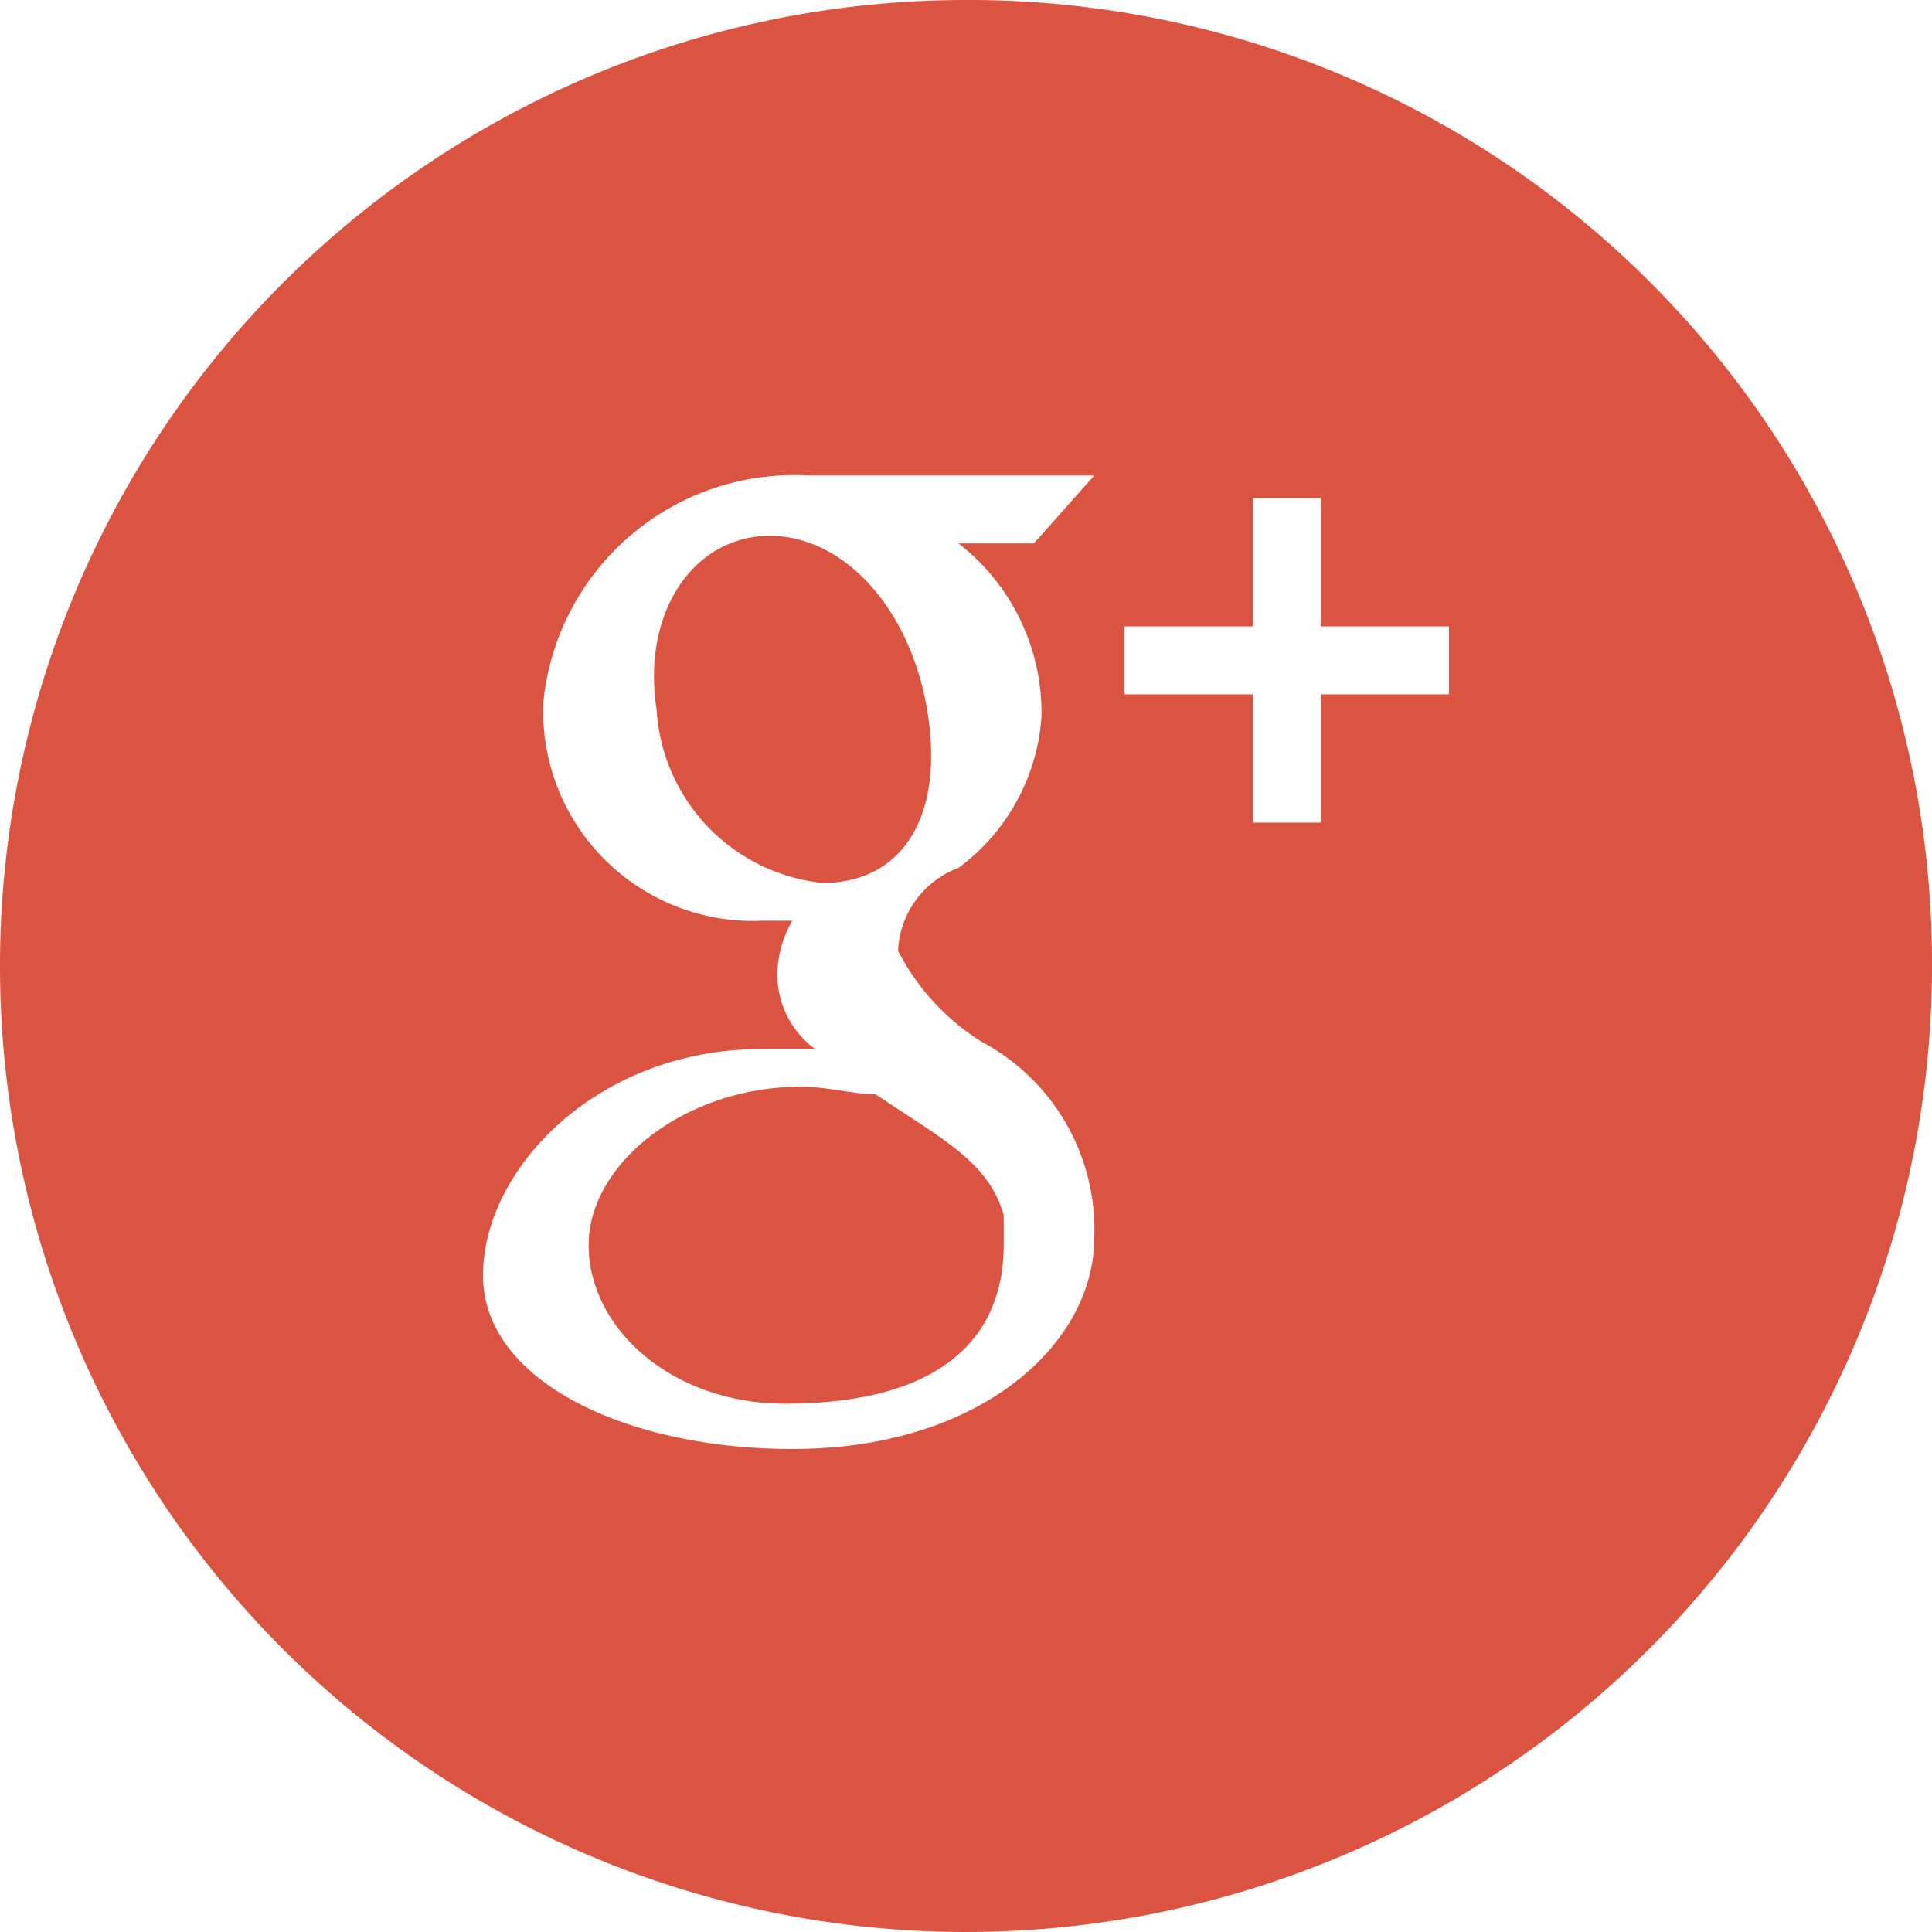 <svg id="Layer_1" data-name="Layer 1" xmlns="http://www.w3.org/2000/svg" width="25.6" height="25.6" viewBox="0 0 25.6 25.6"><defs><style>.cls-1{fill:#db5442;}</style></defs><title>Google+_colour_icon</title><path class="cls-1" d="M10.2,7.1c-1,0-1.7,1-1.5,2.3a2.46,2.46,0,0,0,2.2,2.3c1,0,1.6-.8,1.4-2.2S11.2,7.1,10.2,7.1Z"/><path class="cls-1" d="M10.6,14.4c-1.5,0-2.8,1-2.8,2.1s1.1,2.1,2.6,2.1c2.1,0,2.9-.9,2.9-2.1V16.1c-0.2-.7-0.8-1-1.7-1.6C11.3,14.5,11,14.4,10.6,14.4Z"/><path class="cls-1" d="M12.8,0A12.8,12.8,0,1,0,25.6,12.8,12.76,12.76,0,0,0,12.8,0Zm1,9.5a2.72,2.72,0,0,1-1.1,2,1.23,1.23,0,0,0-.8,1.1A3.1,3.1,0,0,0,13,13.8a2.82,2.82,0,0,1,1.5,2.6c0,1.4-1.5,2.8-4,2.8-2.2,0-4.1-.9-4.1-2.3s1.5-3,3.7-3h0.7a1.23,1.23,0,0,1-.5-1,1.45,1.45,0,0,1,.2-0.7H10.1A2.78,2.78,0,0,1,7.2,9.3a3.34,3.34,0,0,1,3.5-3h3.8l-0.8.9h-1A2.84,2.84,0,0,1,13.8,9.5Zm5.4-.3H17.5v1.7H16.6V9.2H14.9V8.3h1.7V6.6h0.9V8.3h1.7V9.2Z"/></svg>